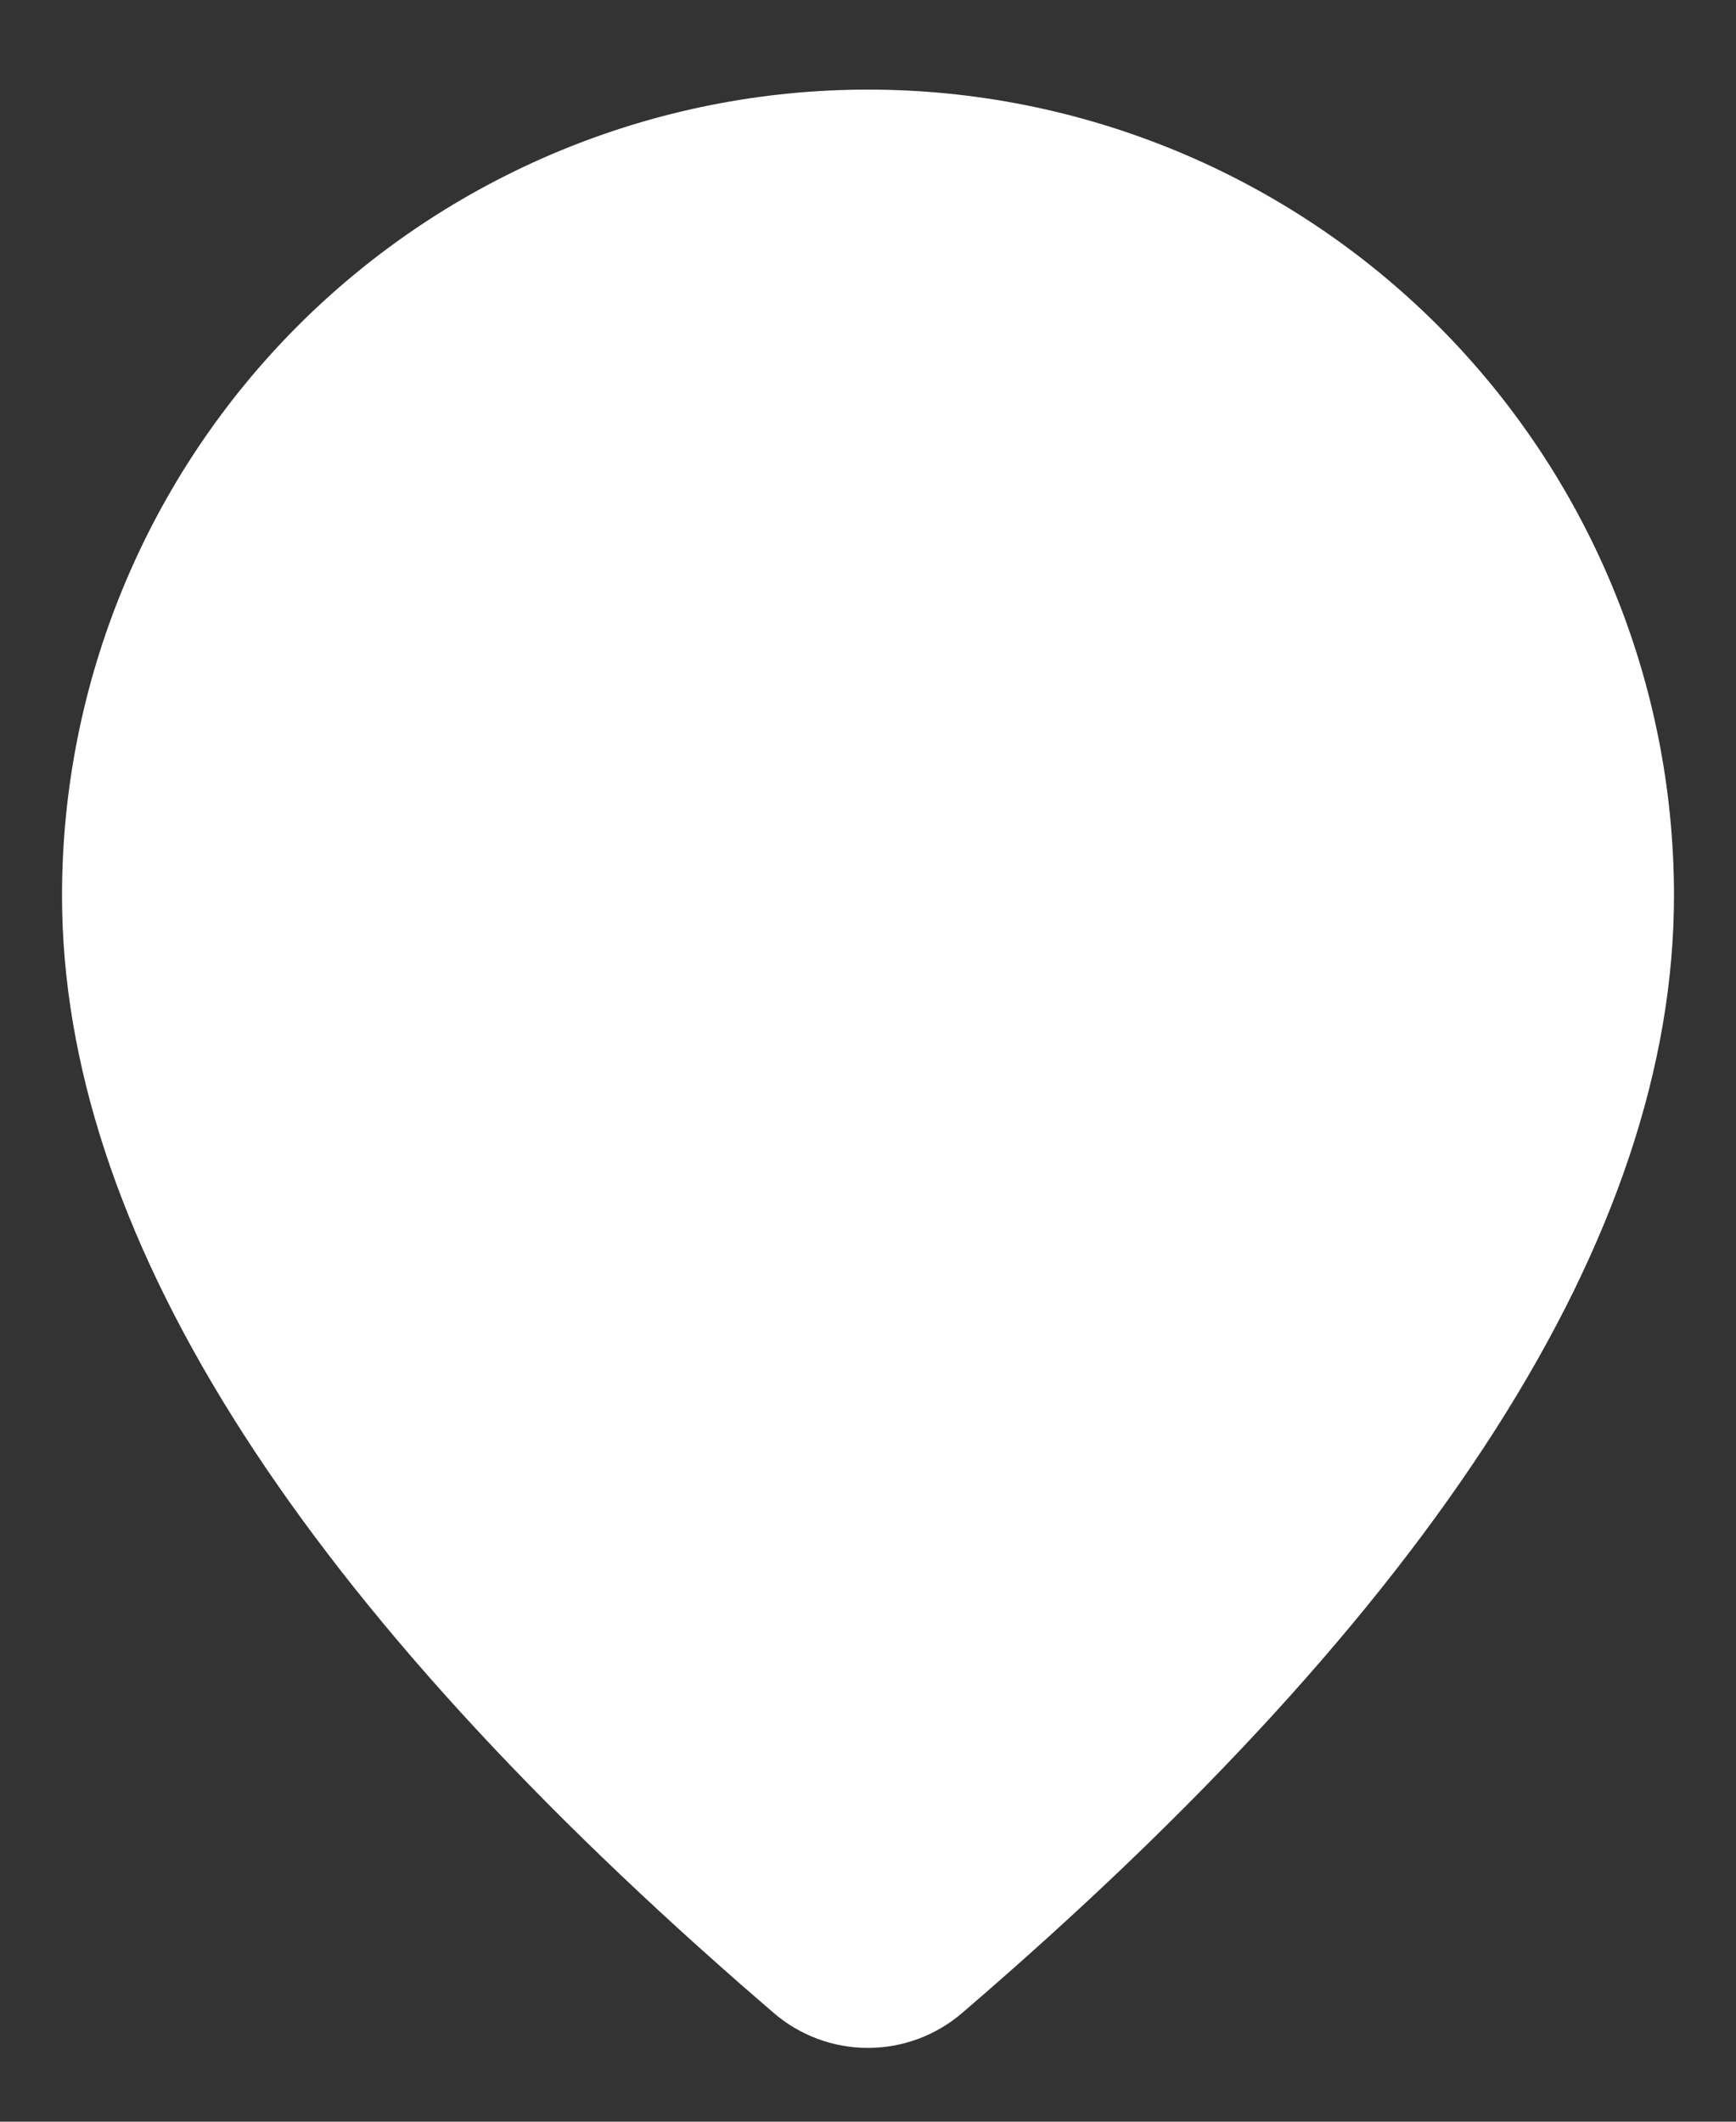 <svg width="18" height="22" viewBox="0 0 18 22" fill="none" xmlns="http://www.w3.org/2000/svg">
<rect x="0" y="0" width="18" height="22" fill="#333333" stroke="none"/>
<path d="M8.213 19.998L8.211 19.997C3.765 16.106 1.429 12.519 1.429 9.286C1.429 7.278 2.226 5.352 3.646 3.932C5.066 2.512 6.992 1.714 9 1.714C9.994 1.714 10.979 1.91 11.898 2.291C12.816 2.671 13.651 3.229 14.354 3.932C15.057 4.635 15.615 5.47 15.995 6.388C16.376 7.307 16.571 8.292 16.571 9.286C16.571 12.595 14.124 16.275 9.466 20.276L8.213 19.998ZM8.213 19.998L8.533 20.275L8.534 20.276M8.213 19.998L8.534 20.276M8.534 20.276C8.664 20.388 8.829 20.449 9 20.449M8.534 20.276L9 20.449M9 20.449C9.171 20.449 9.336 20.388 9.466 20.277L9 20.449ZM9.651 20.493L9.651 20.493C9.47 20.649 9.238 20.735 8.999 20.735C8.76 20.735 8.529 20.649 8.348 20.493C8.347 20.493 8.347 20.492 8.347 20.492L8.026 20.214C8.025 20.213 8.025 20.213 8.025 20.213C3.368 16.137 1.143 12.511 1.143 9.286C1.143 7.202 1.971 5.204 3.444 3.73C4.918 2.257 6.916 1.429 9 1.429C11.084 1.429 13.082 2.257 14.556 3.73C16.029 5.204 16.857 7.202 16.857 9.286C16.857 12.586 14.527 16.306 9.651 20.493ZM9 6.572C9.72 6.572 10.41 6.858 10.919 7.367C11.428 7.876 11.714 8.566 11.714 9.286C11.714 10.006 11.428 10.696 10.919 11.205C10.41 11.714 9.72 12 9 12C8.28 12 7.59 11.714 7.081 11.205C6.572 10.696 6.286 10.006 6.286 9.286C6.286 8.566 6.572 7.876 7.081 7.367C7.59 6.858 8.28 6.572 9 6.572ZM9 6.857C8.356 6.857 7.738 7.113 7.283 7.569C6.827 8.024 6.571 8.642 6.571 9.286C6.571 9.93 6.827 10.548 7.283 11.003C7.738 11.459 8.356 11.714 9 11.714C9.644 11.714 10.262 11.459 10.717 11.003C11.173 10.548 11.429 9.93 11.429 9.286C11.429 8.642 11.173 8.024 10.717 7.569C10.262 7.113 9.644 6.857 9 6.857Z" fill="white" stroke="white"/>
</svg>

